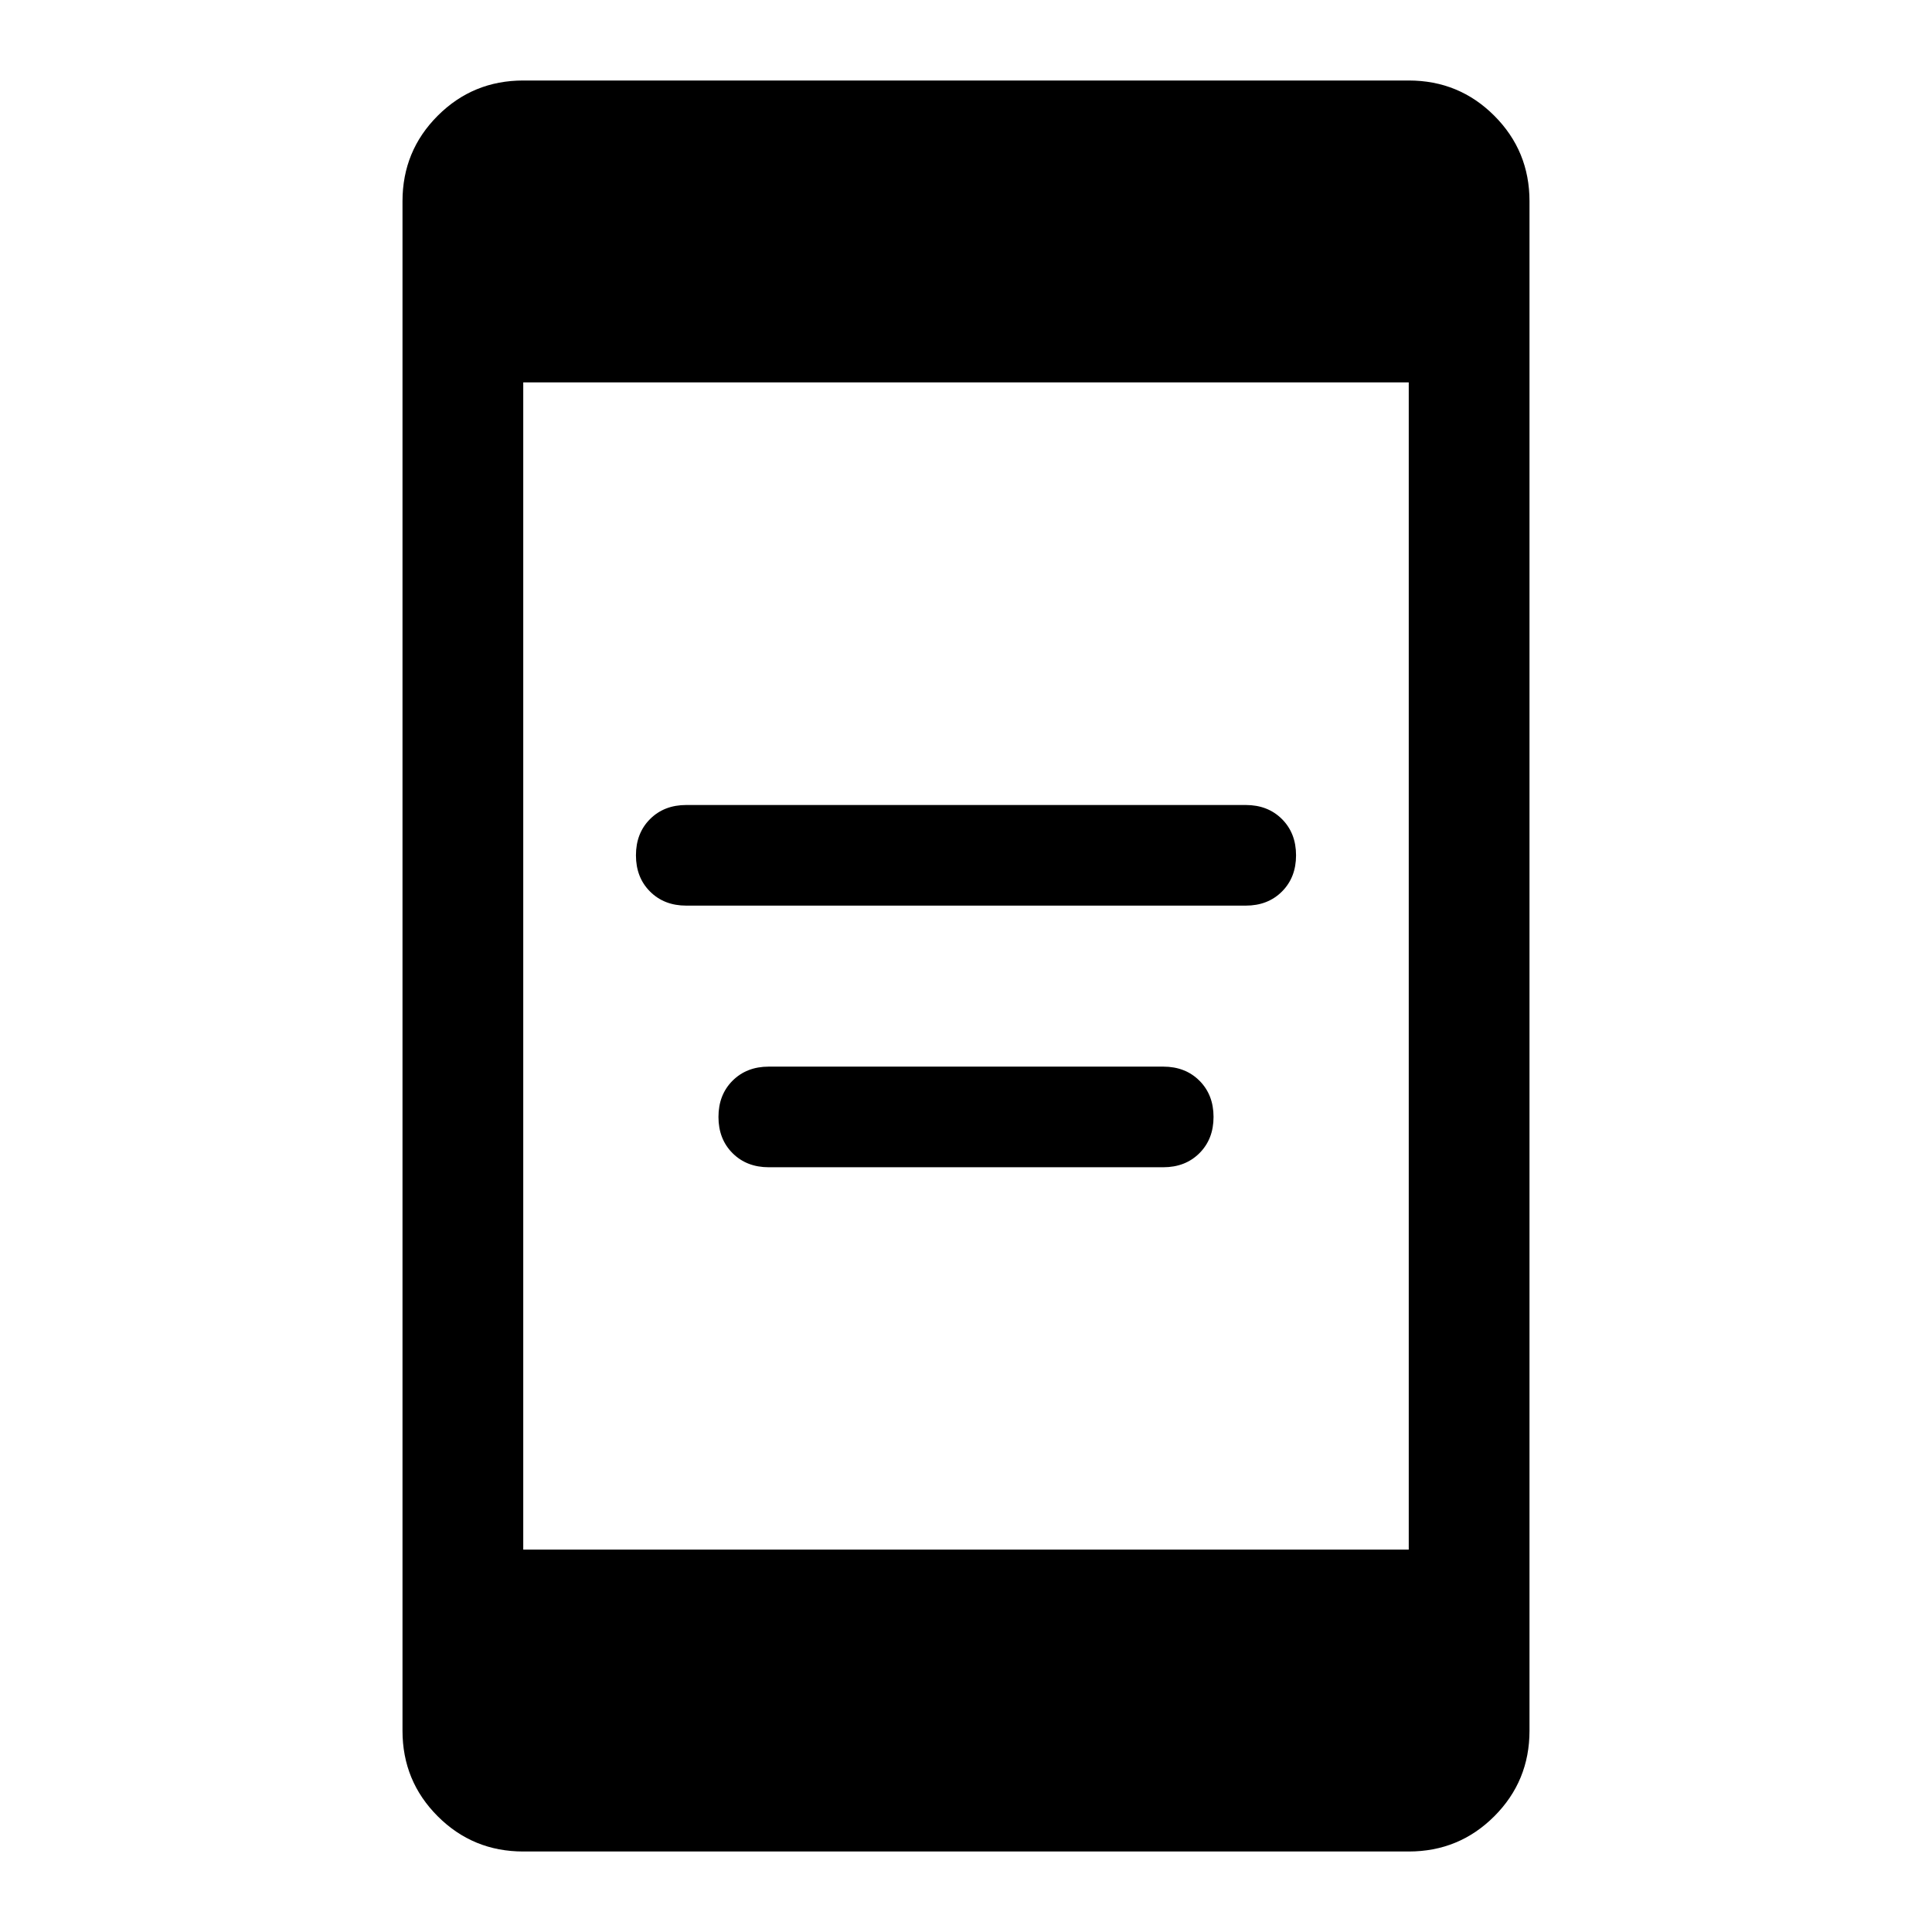 <svg xmlns="http://www.w3.org/2000/svg" viewBox="0 0 48 48"><path d="M17.05 22.5q-.55 0-.9-.35t-.35-.9q0-.55.35-.9t.9-.35h13.9q.55 0 .9.35t.35.9q0 .55-.35.9t-.9.35zM19.1 29q-.55 0-.9-.35t-.35-.9q0-.55.35-.9t.9-.35h9.8q.55 0 .9.35t.35.9q0 .55-.35.9t-.9.35zM13 46q-1.25 0-2.125-.875T10 43V5q0-1.25.875-2.125T13 2h22q1.25 0 2.125.875T38 5v38q0 1.25-.875 2.125T35 46zm0-7.5h22v-29H13z"/></svg>